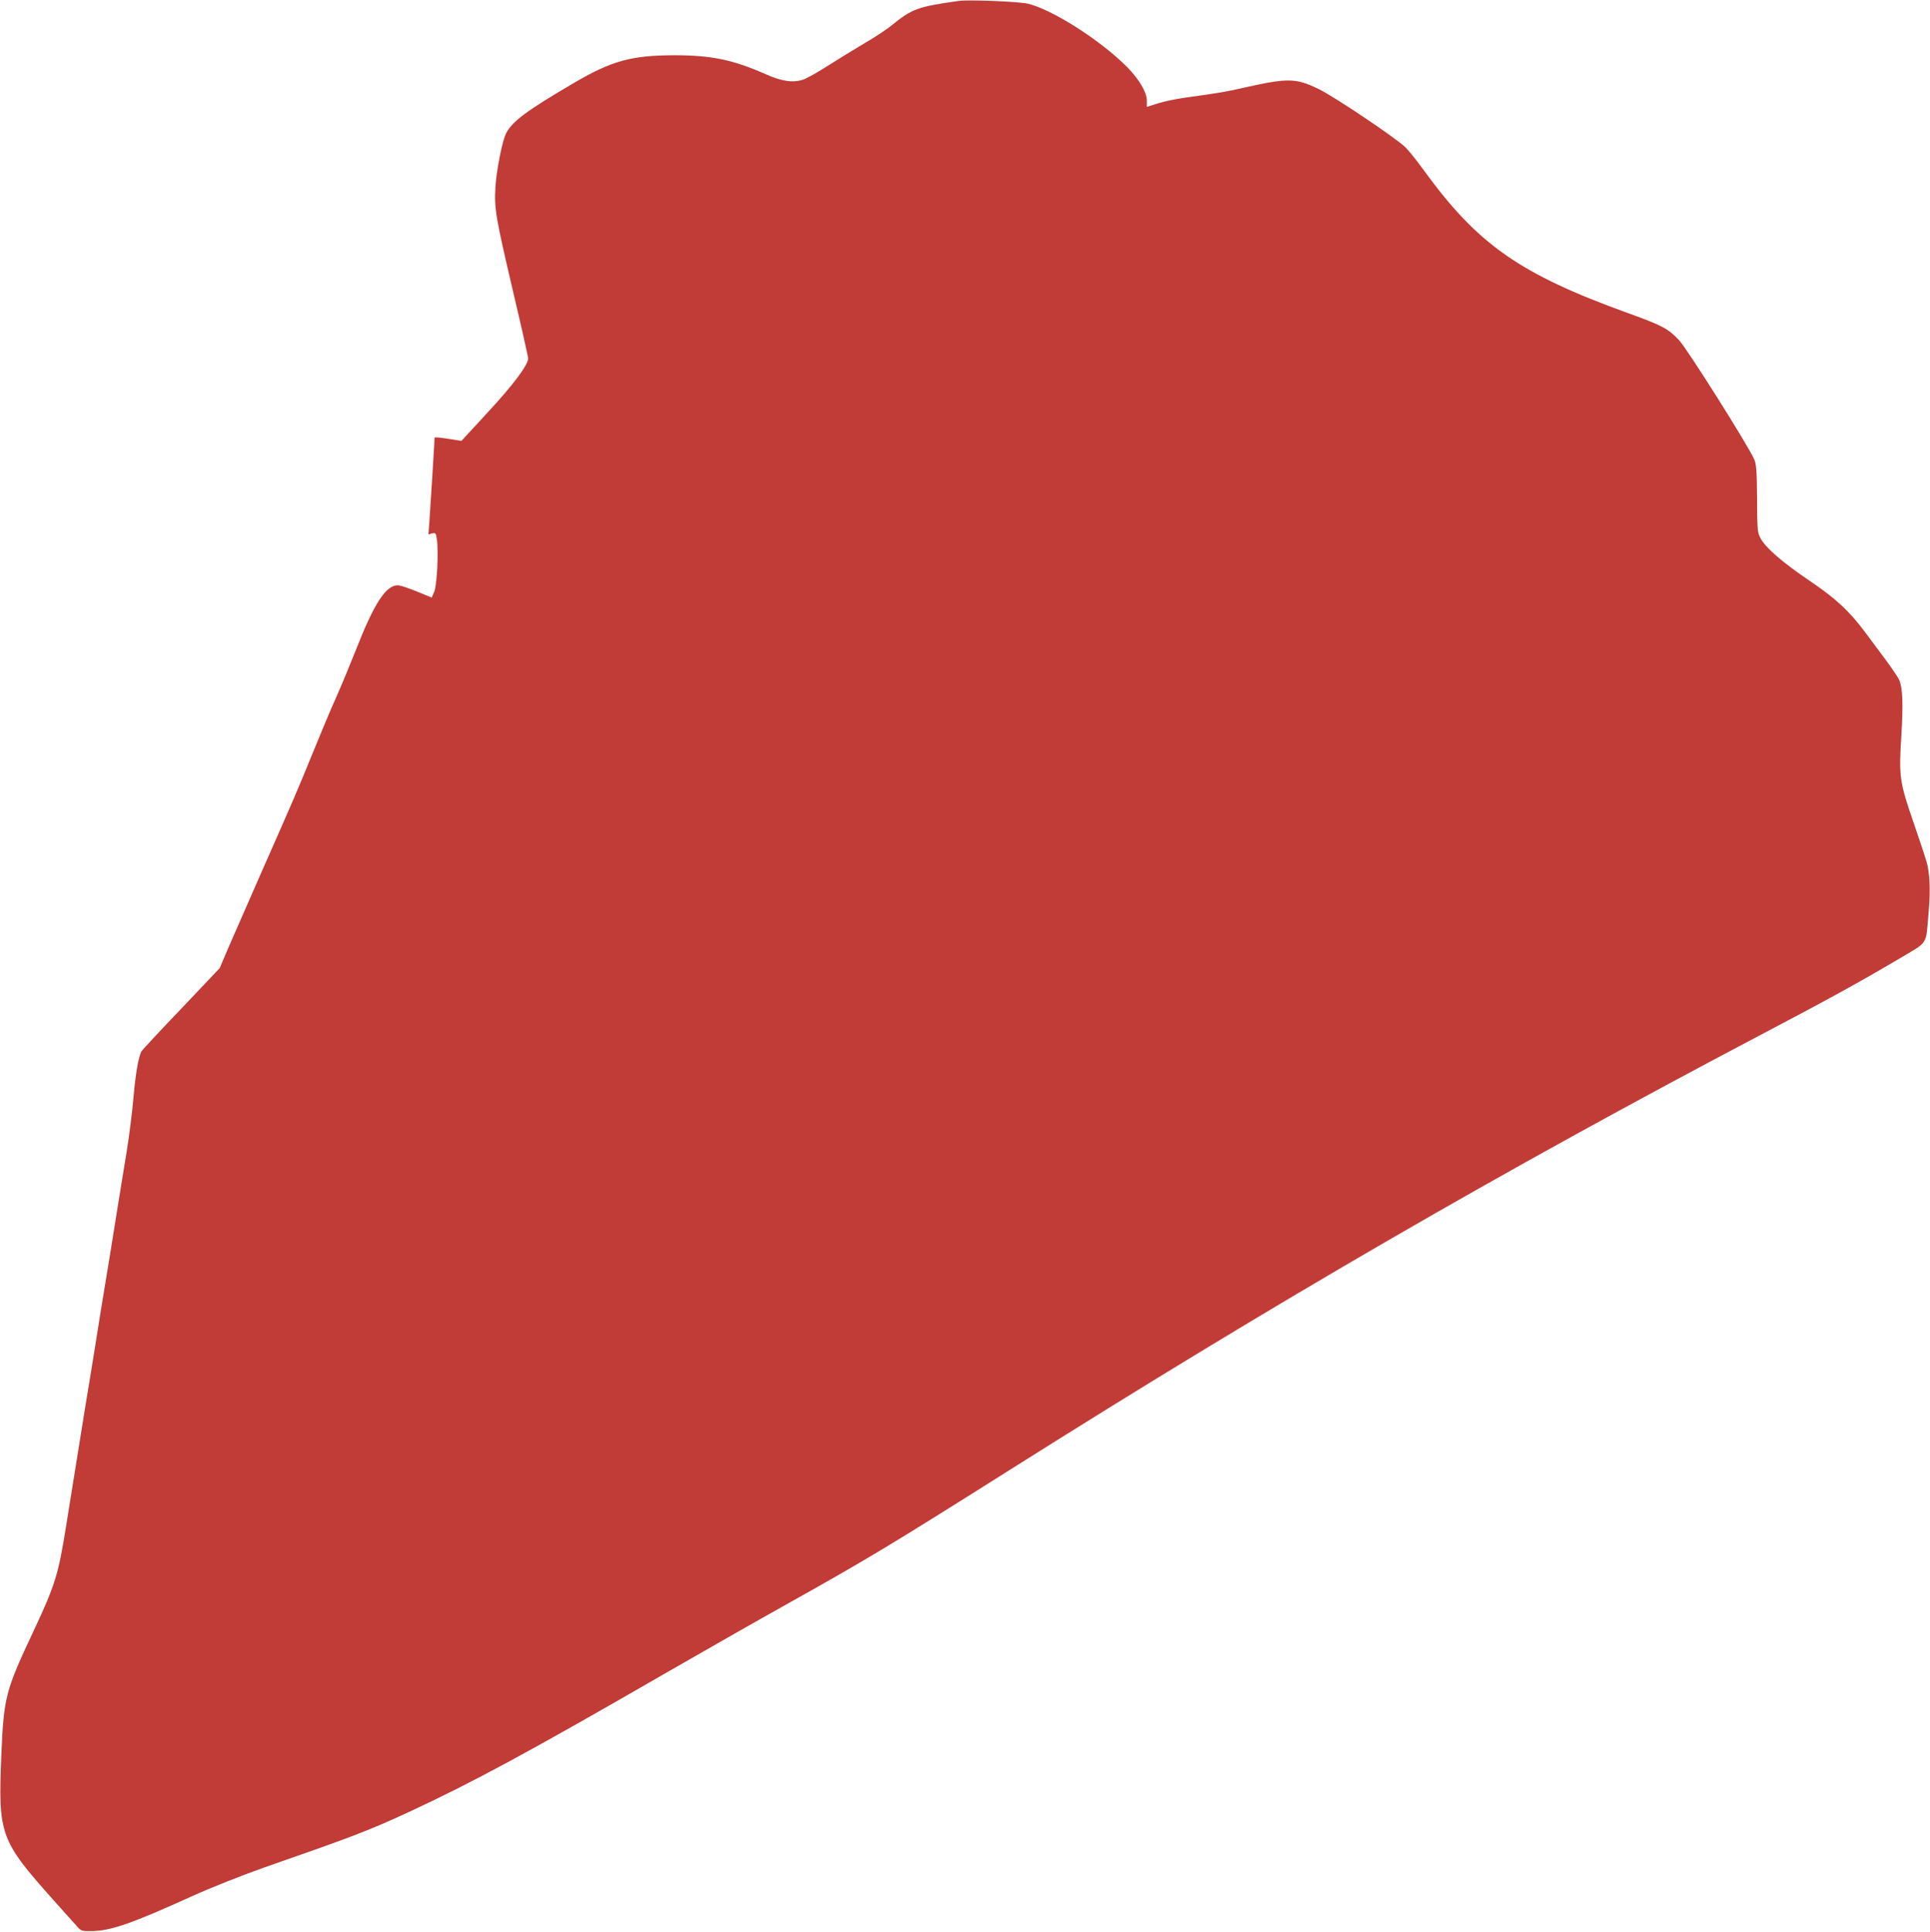 <?xml version="1.0" standalone="no"?>
<!DOCTYPE svg PUBLIC "-//W3C//DTD SVG 20010904//EN"
 "http://www.w3.org/TR/2001/REC-SVG-20010904/DTD/svg10.dtd">
<svg version="1.0" xmlns="http://www.w3.org/2000/svg"
 width="1279pt" height="1280pt" viewBox="0 0 1279 1280"
 preserveAspectRatio="xMidYMid meet">
<g transform="translate(0,1280) scale(0.1,-0.1)"
fill="#c13c37" stroke="none">
<path d="M6355 12794 c-272 -38 -311 -52 -446 -162 -29 -24 -107 -76 -174
-115 -66 -39 -175 -106 -243 -149 -68 -44 -143 -86 -168 -95 -68 -23 -142 -13
-251 36 -215 95 -360 125 -603 125 -288 -1 -417 -36 -676 -189 -305 -179 -400
-250 -440 -328 -25 -48 -64 -244 -71 -358 -8 -142 1 -195 117 -690 55 -233
100 -433 100 -444 0 -42 -98 -174 -266 -355 -48 -52 -107 -117 -132 -143 l-44
-48 -89 14 c-49 8 -89 11 -89 8 0 -18 -30 -498 -35 -564 l-6 -78 25 7 c23 5
25 3 31 -40 12 -79 1 -306 -18 -348 l-16 -37 -98 40 c-54 22 -110 41 -125 41
-80 3 -159 -119 -283 -437 -35 -88 -91 -223 -125 -300 -35 -77 -102 -237 -150
-355 -108 -266 -136 -330 -348 -810 -93 -212 -193 -441 -223 -509 l-53 -125
-255 -269 c-141 -147 -259 -274 -263 -282 -20 -34 -39 -145 -53 -301 -8 -94
-28 -256 -45 -360 -17 -104 -42 -259 -56 -344 -14 -85 -38 -237 -54 -337 -17
-101 -43 -265 -60 -365 -16 -101 -40 -253 -54 -338 -14 -85 -39 -239 -56 -342
-45 -283 -87 -541 -121 -753 -52 -327 -73 -395 -216 -700 -187 -397 -198 -439
-214 -820 -22 -533 -10 -566 350 -969 64 -71 130 -146 148 -165 31 -36 32 -36
110 -35 120 3 262 52 658 232 126 57 329 137 470 187 597 208 699 247 961 368
425 197 799 399 1714 927 250 144 610 349 800 455 522 292 671 381 1484 894
1753 1106 3249 1972 4976 2881 440 231 650 347 902 496 203 121 179 84 199
313 13 145 8 257 -15 336 -8 28 -46 142 -85 255 -93 269 -98 304 -81 574 13
216 9 315 -14 371 -7 16 -48 77 -91 135 -43 58 -104 139 -134 180 -106 142
-193 223 -370 343 -179 121 -290 217 -324 281 -21 38 -22 56 -23 261 -1 181
-5 227 -18 260 -36 85 -441 728 -498 790 -72 77 -110 98 -338 180 -719 260
-995 453 -1353 945 -42 58 -96 126 -120 151 -55 57 -474 339 -580 390 -149 72
-203 73 -485 10 -125 -29 -167 -36 -392 -67 -63 -9 -148 -26 -187 -39 l-73
-23 0 42 c0 54 -50 139 -128 219 -175 178 -502 387 -663 423 -62 14 -391 27
-454 18z"/>
</g>
</svg>
